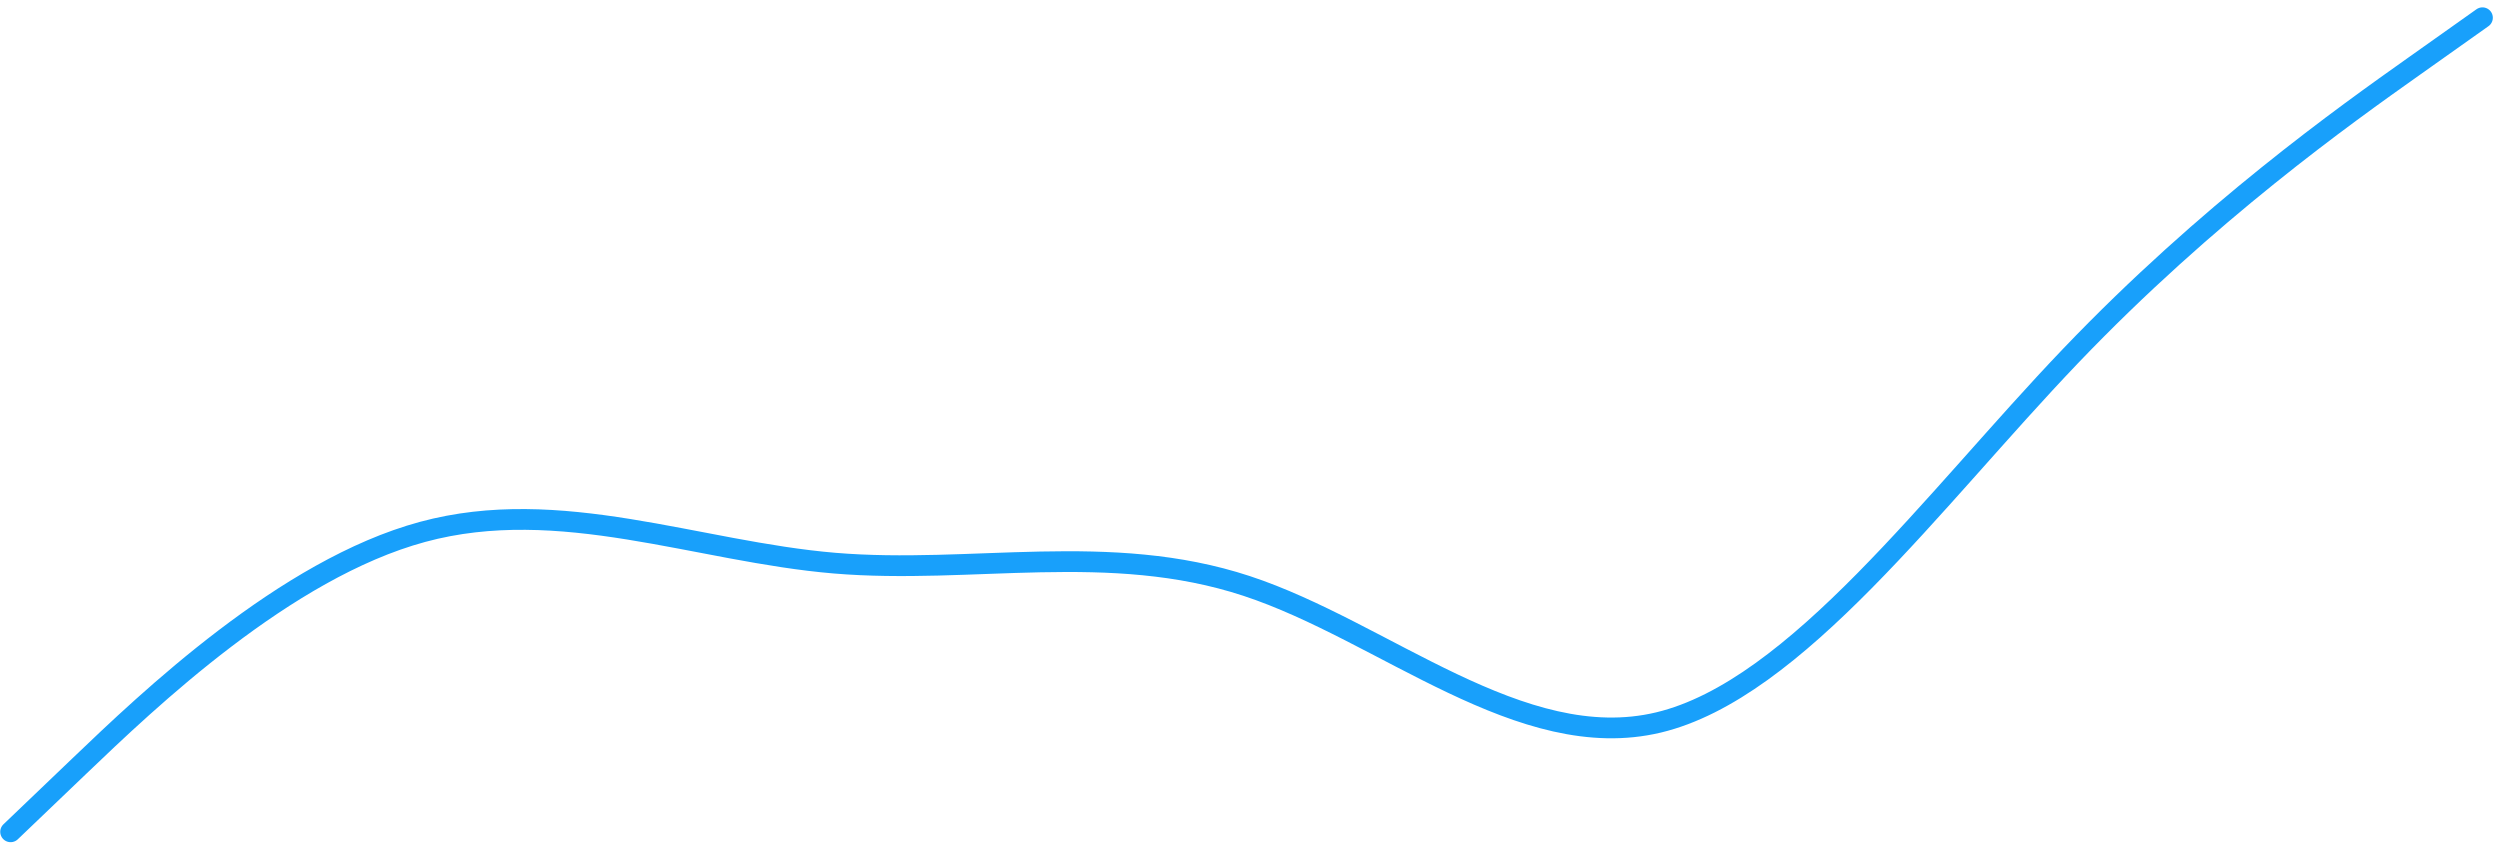 <svg width="241" height="82" viewBox="0 0 241 82" fill="none" xmlns="http://www.w3.org/2000/svg">
<path d="M1.023 80.186L7.642 73.855C14.261 67.523 27.499 54.86 40.737 51.274C53.976 47.687 67.214 53.176 80.452 54.287C93.69 55.397 106.928 52.129 120.166 56.483C133.404 60.837 146.642 72.813 159.88 69.646C173.118 66.479 186.357 48.169 199.595 34.323C212.833 20.476 226.071 11.093 232.69 6.402L239.309 1.71" stroke="#18A0FB" stroke-width="2" stroke-linecap="round"/>
</svg>
